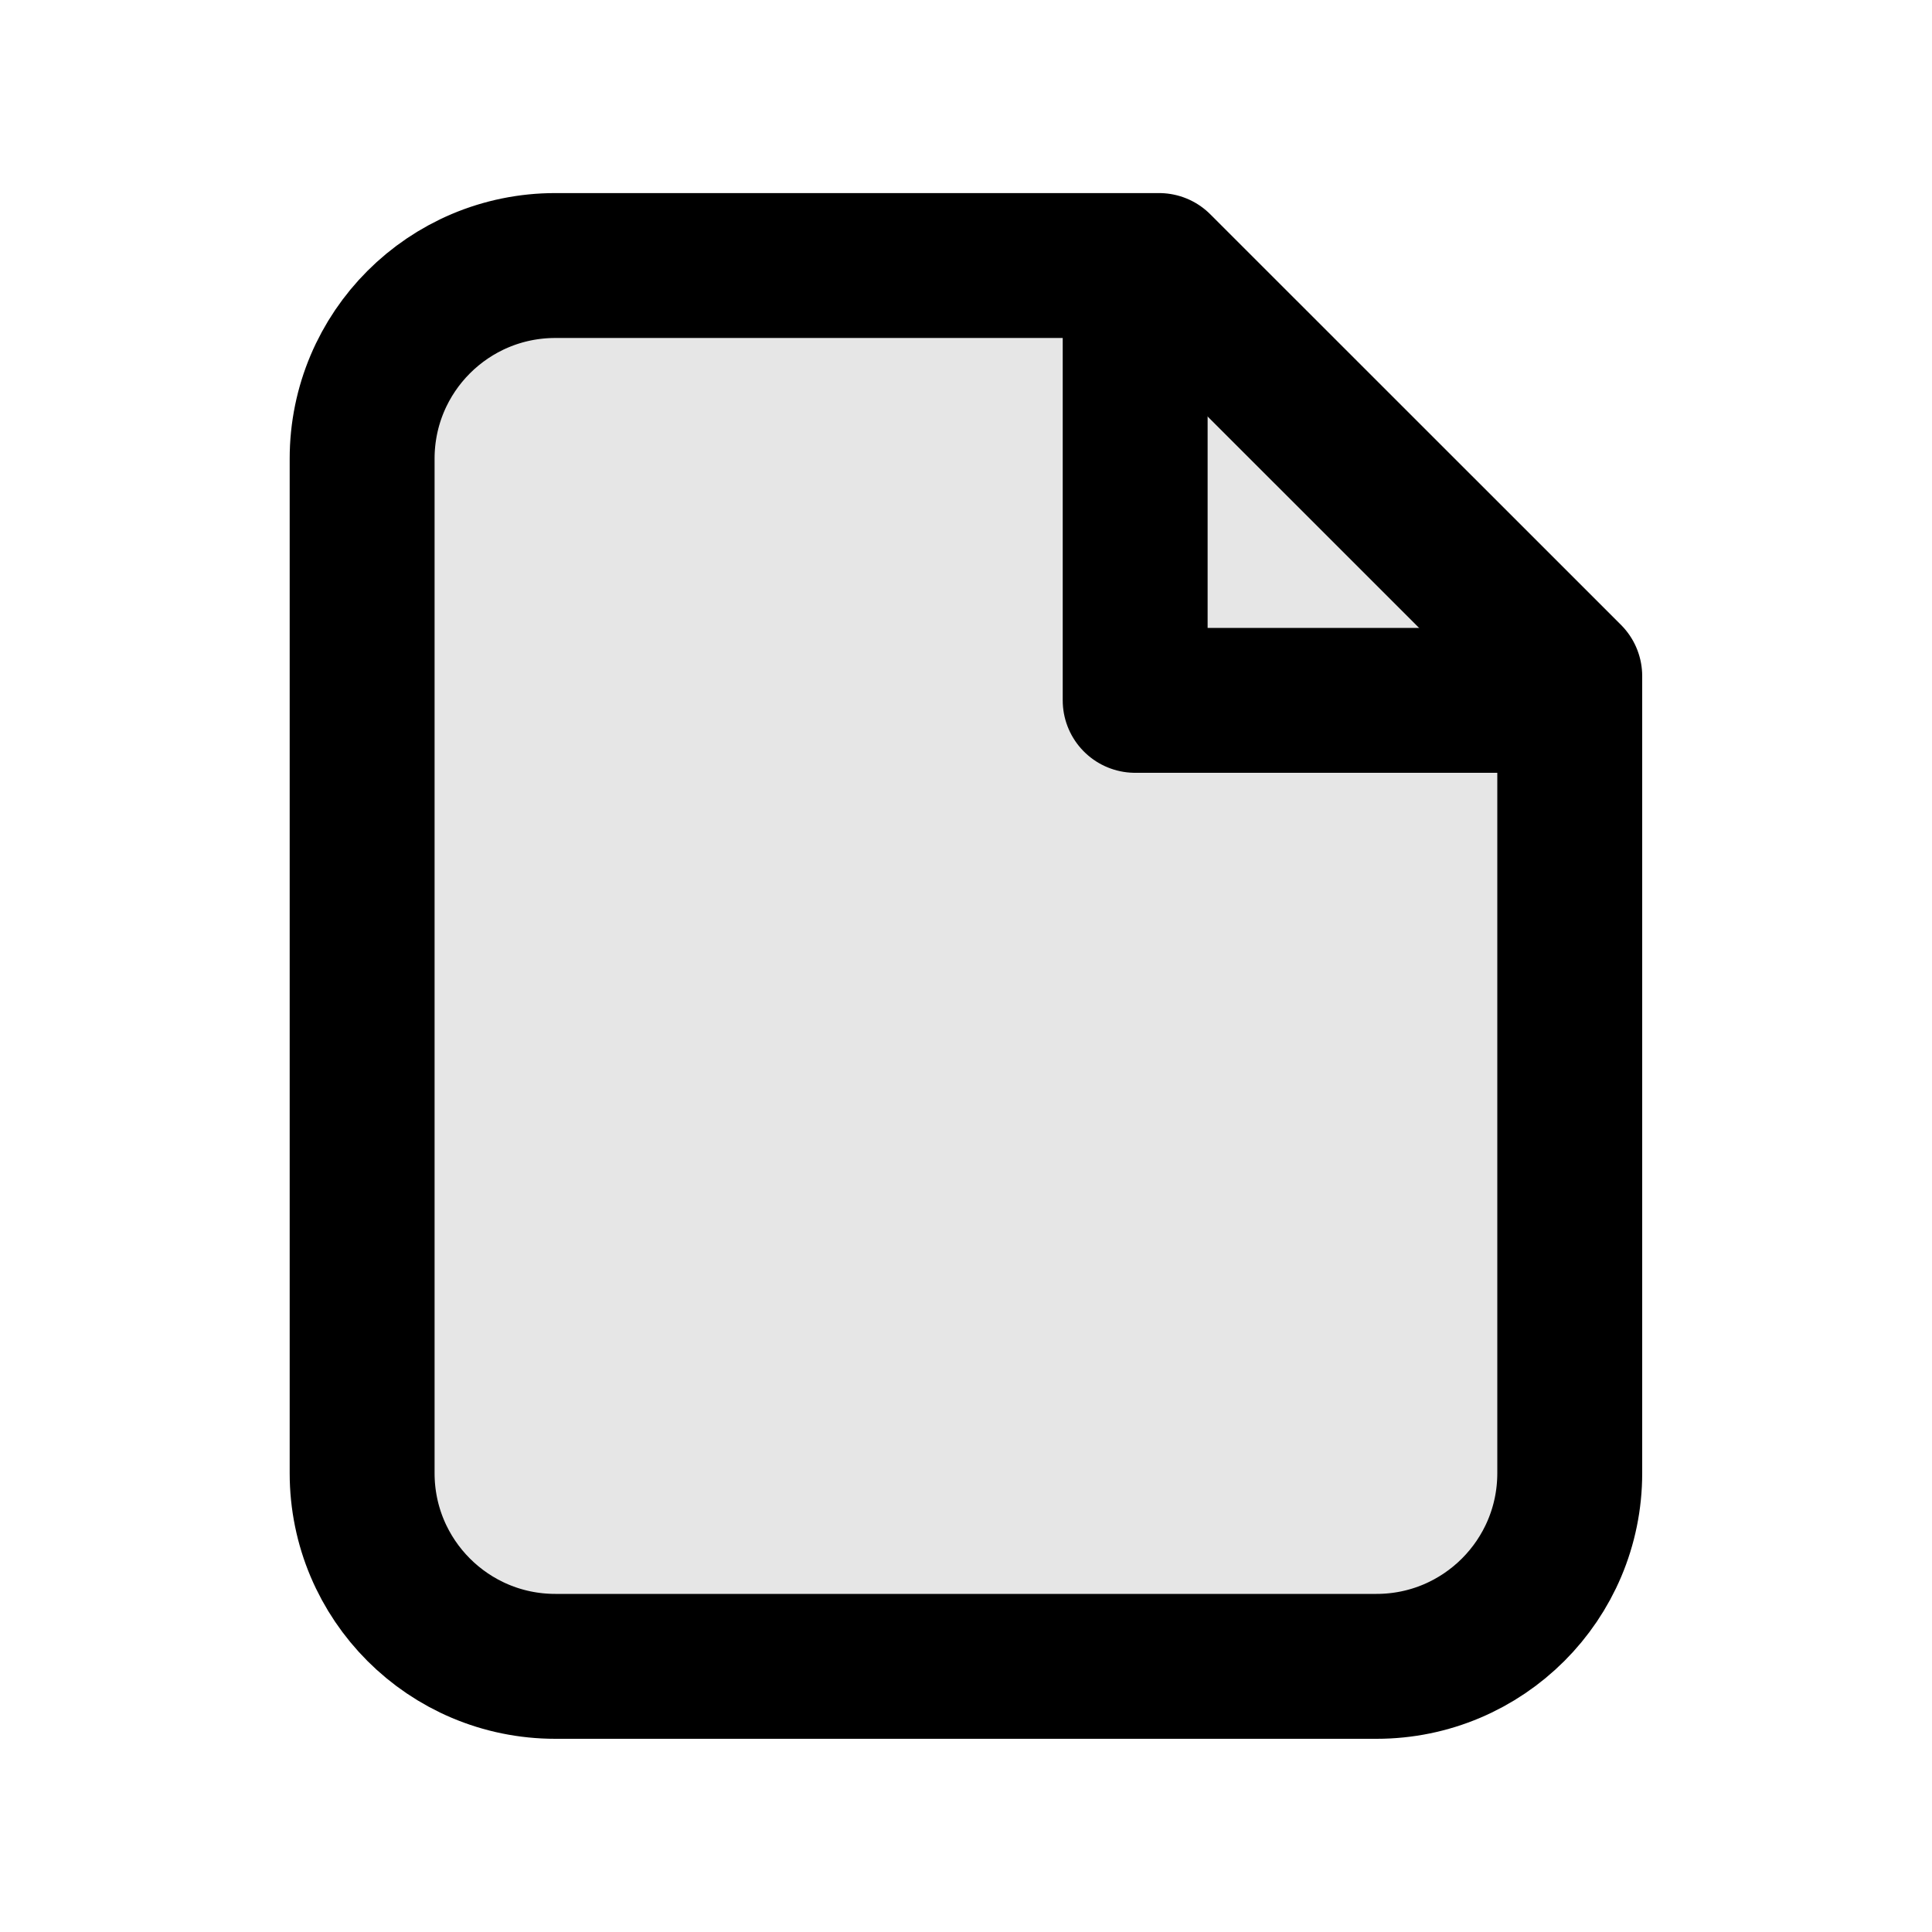<svg width="16" height="16" viewBox="0 0 16 16" fill="none" xmlns="http://www.w3.org/2000/svg">
<path d="M4.599 13.8H11.4C12.283 13.8 13 13.084 13 12.2V5.599L9.599 2.199H4.599C3.715 2.199 2.999 2.915 2.999 3.799V12.2C2.999 13.084 3.715 13.8 4.599 13.8Z" fill="black" fill-opacity="0.1" stroke="black" stroke-width="1.2" stroke-linecap="round" stroke-linejoin="round"/>
<path d="M12.801 5.8H9.401V2.399" stroke="black" stroke-width="1.2" stroke-linecap="round" stroke-linejoin="round"/>
</svg>
